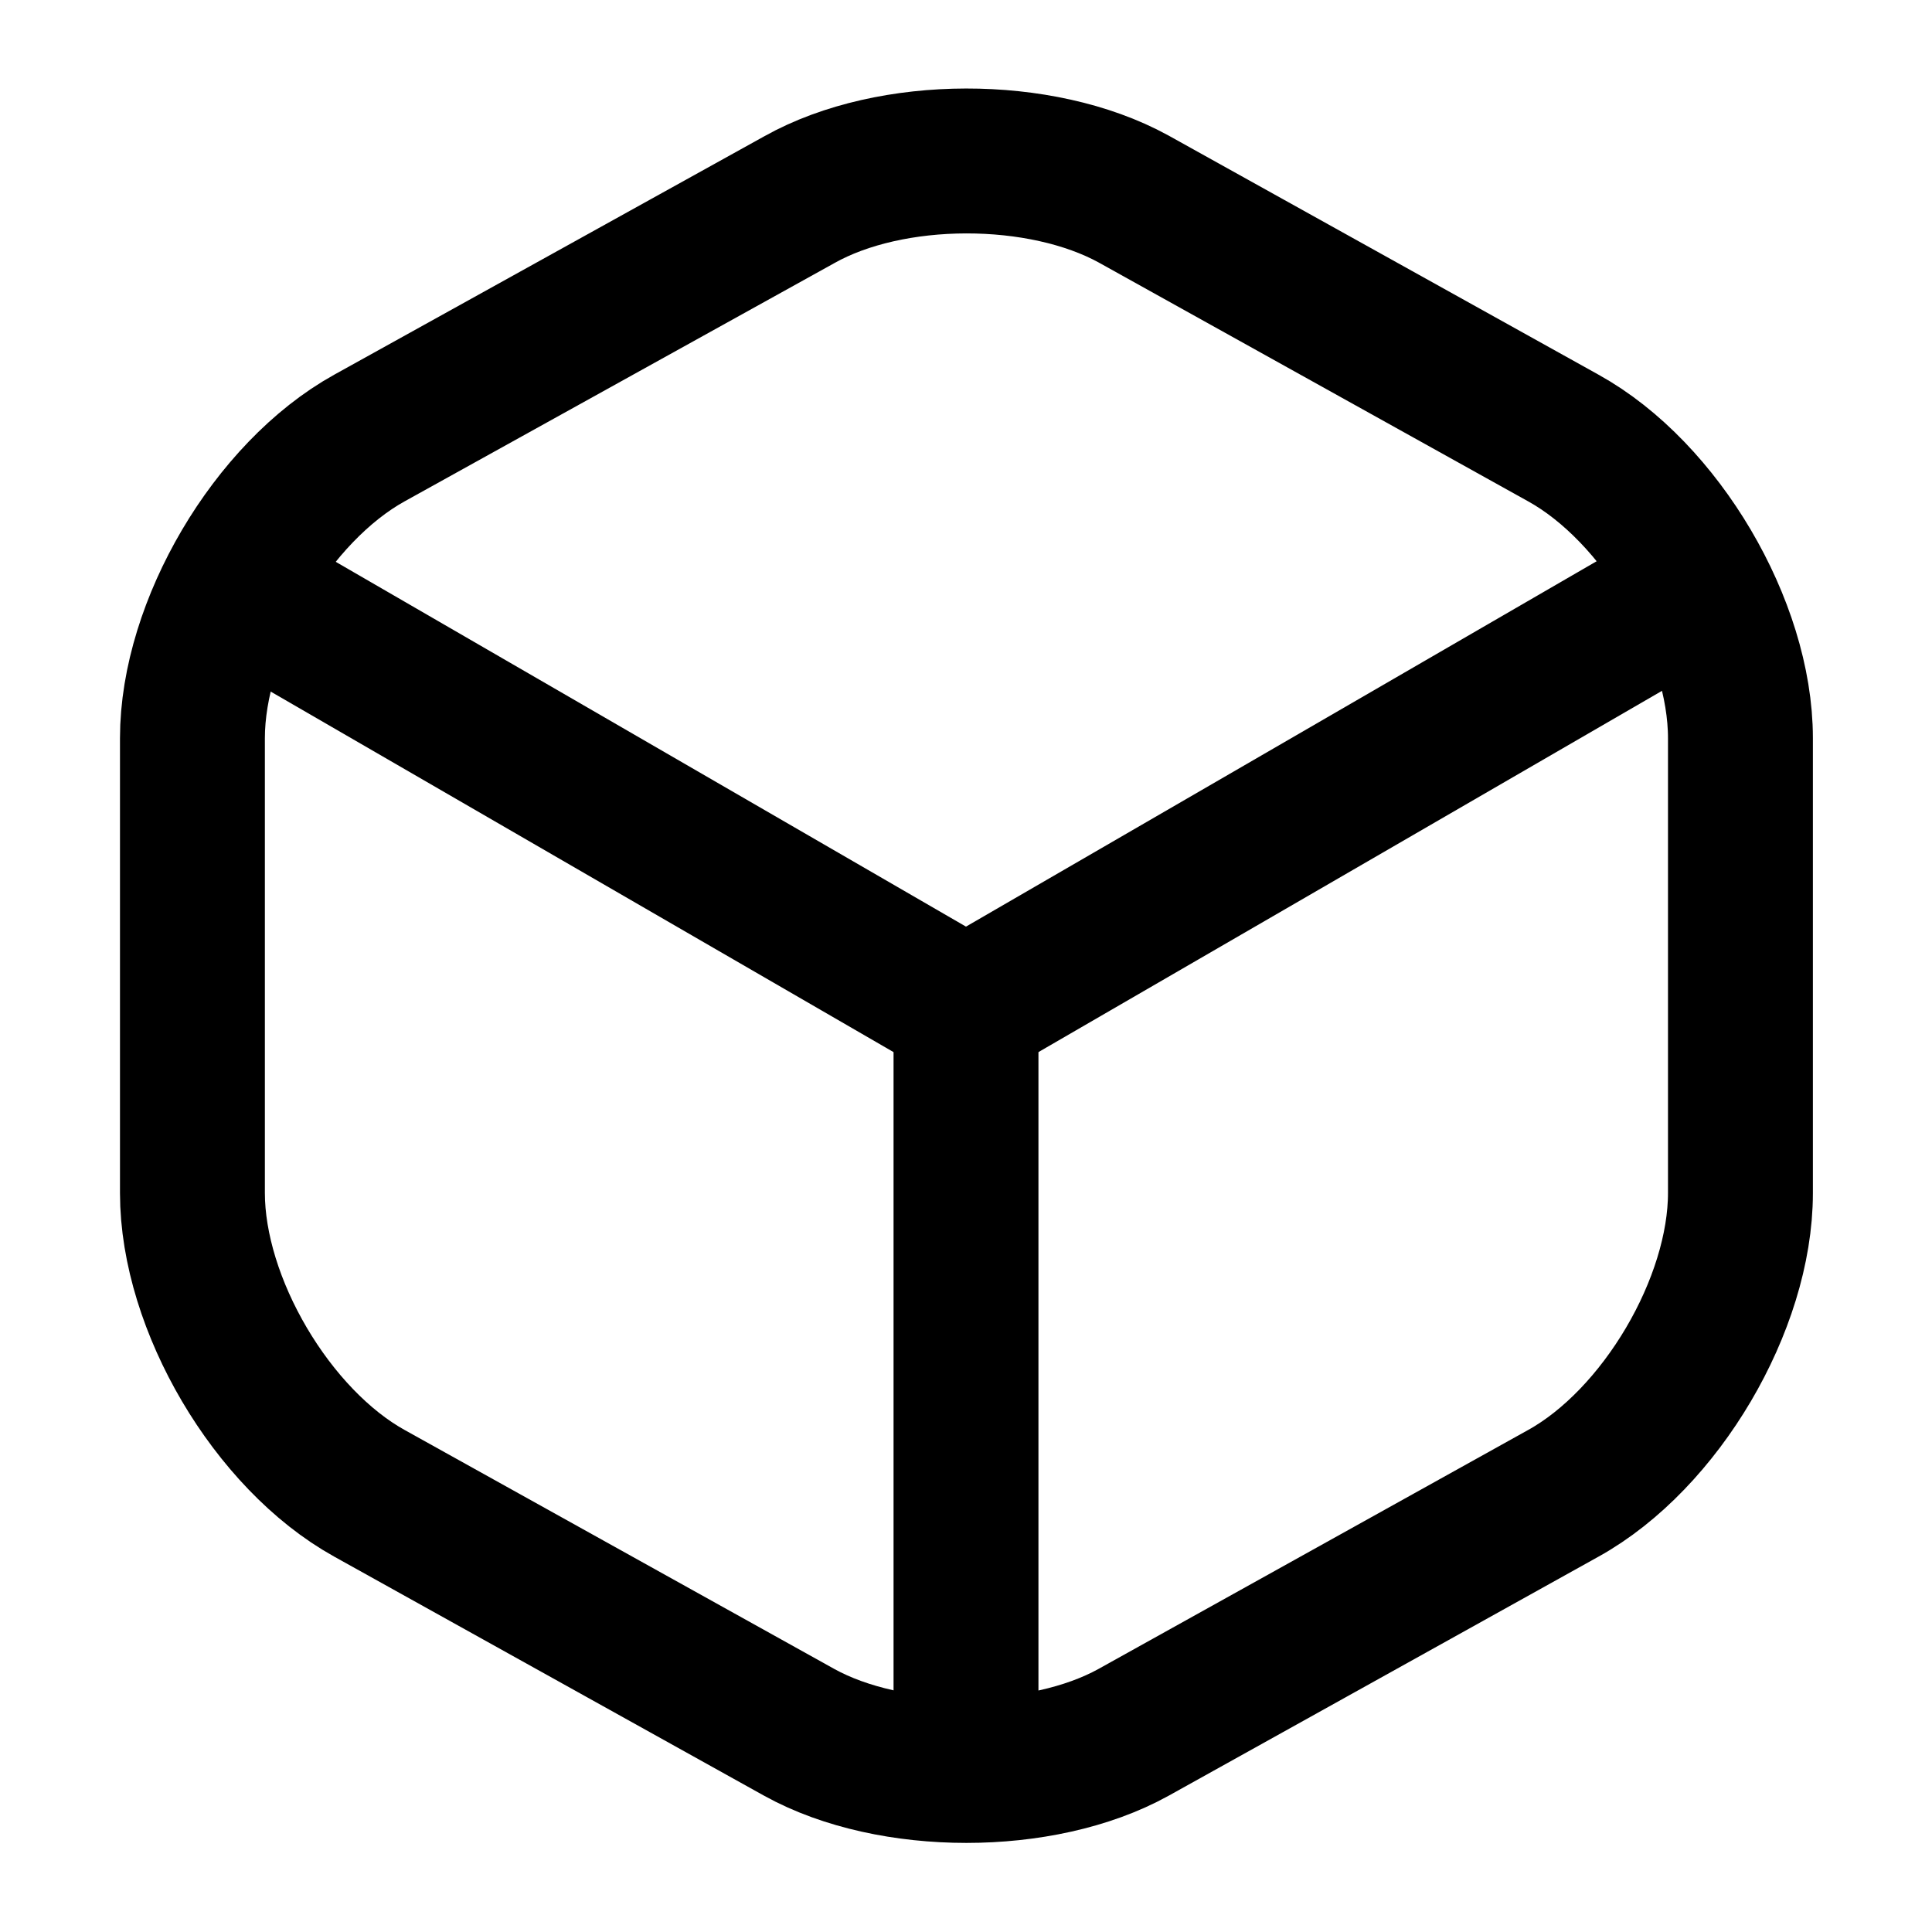 <svg width="20" height="20" viewBox="0 0 20 20" fill="none" xmlns="http://www.w3.org/2000/svg">
<path d="M2.642 6.2L10 10.459L17.308 6.225" stroke="black" stroke-width="1.5" stroke-linecap="round" stroke-linejoin="round"/>
<path d="M10 18.009V10.45" stroke="black" stroke-width="1.5" stroke-linecap="round" stroke-linejoin="round"/>
<path d="M8.275 2.067L3.825 4.534C2.817 5.092 1.992 6.492 1.992 7.642V12.35C1.992 13.5 2.817 14.9 3.825 15.459L8.275 17.934C9.225 18.459 10.783 18.459 11.733 17.934L16.183 15.459C17.192 14.9 18.017 13.5 18.017 12.35V7.642C18.017 6.492 17.192 5.092 16.183 4.534L11.733 2.059C10.775 1.534 9.225 1.534 8.275 2.067Z" stroke="black" stroke-width="1.5" stroke-linecap="round" stroke-linejoin="round"/>
</svg>

